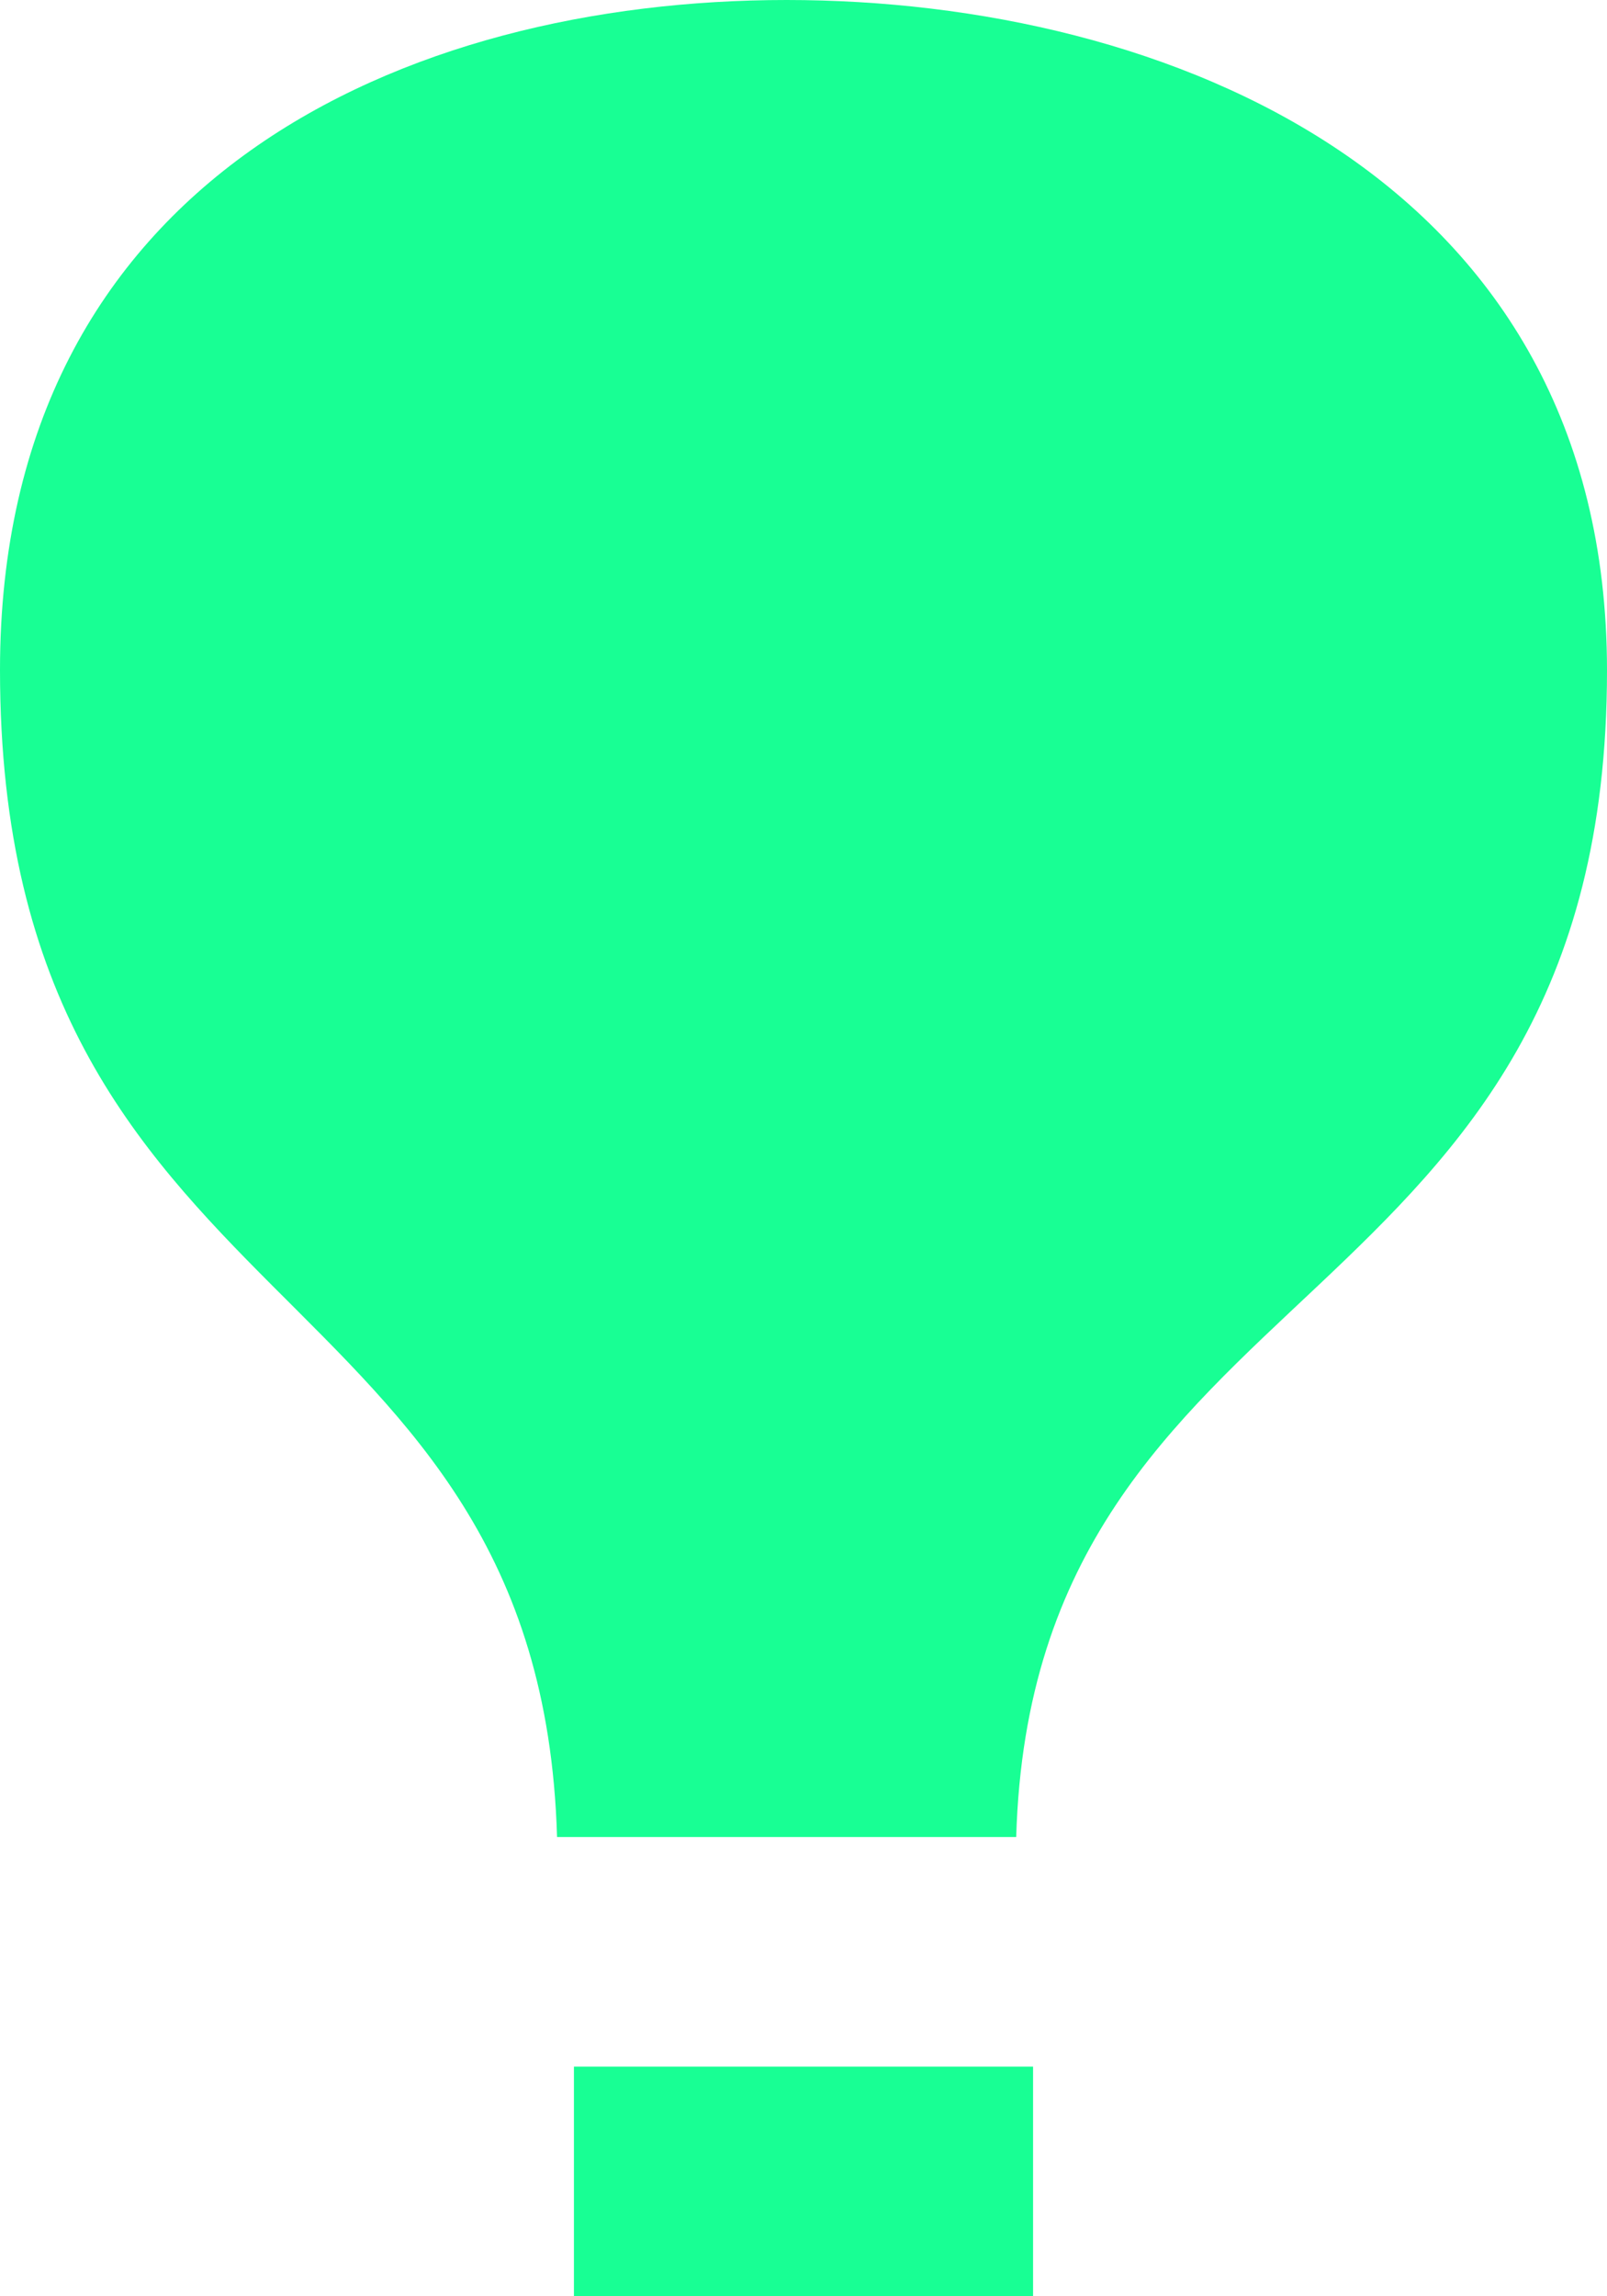 <?xml version="1.0" encoding="UTF-8" standalone="no"?>
<svg width="14px" height="20px" viewBox="0 0 14 20" version="1.1" xmlns="http://www.w3.org/2000/svg" xmlns:xlink="http://www.w3.org/1999/xlink">
    <!-- Generator: Sketch 3.8.1 (29687) - http://www.bohemiancoding.com/sketch -->
    <title>hot_air_balloon [#597]</title>
    <desc>Created with Sketch.</desc>
    <defs></defs>
    <g id="Page-1" stroke="none" stroke-width="1" fill="none" fill-rule="evenodd">
        <g id="Dribbble-Dark-Preview" transform="translate(-103, -5559)" fill="#18FF94">
            <g id="icons" transform="translate(56, 160)">
                <path d="M52,5419 L56,5419 L56,5417 L52,5417 L52,5419 Z M61,5404.84 C61,5410.583 56,5410 55.853,5415 L51.853,5415 C51.706,5410 47,5410.579 47,5404.836 C47,5400.548 50.539,5399 53.853,5399 C57.167,5399 61,5400.551 61,5404.84 L61,5404.84 Z" id="hot_air_balloon-[#597]"></path>
            </g>
        </g>
    </g>
</svg>